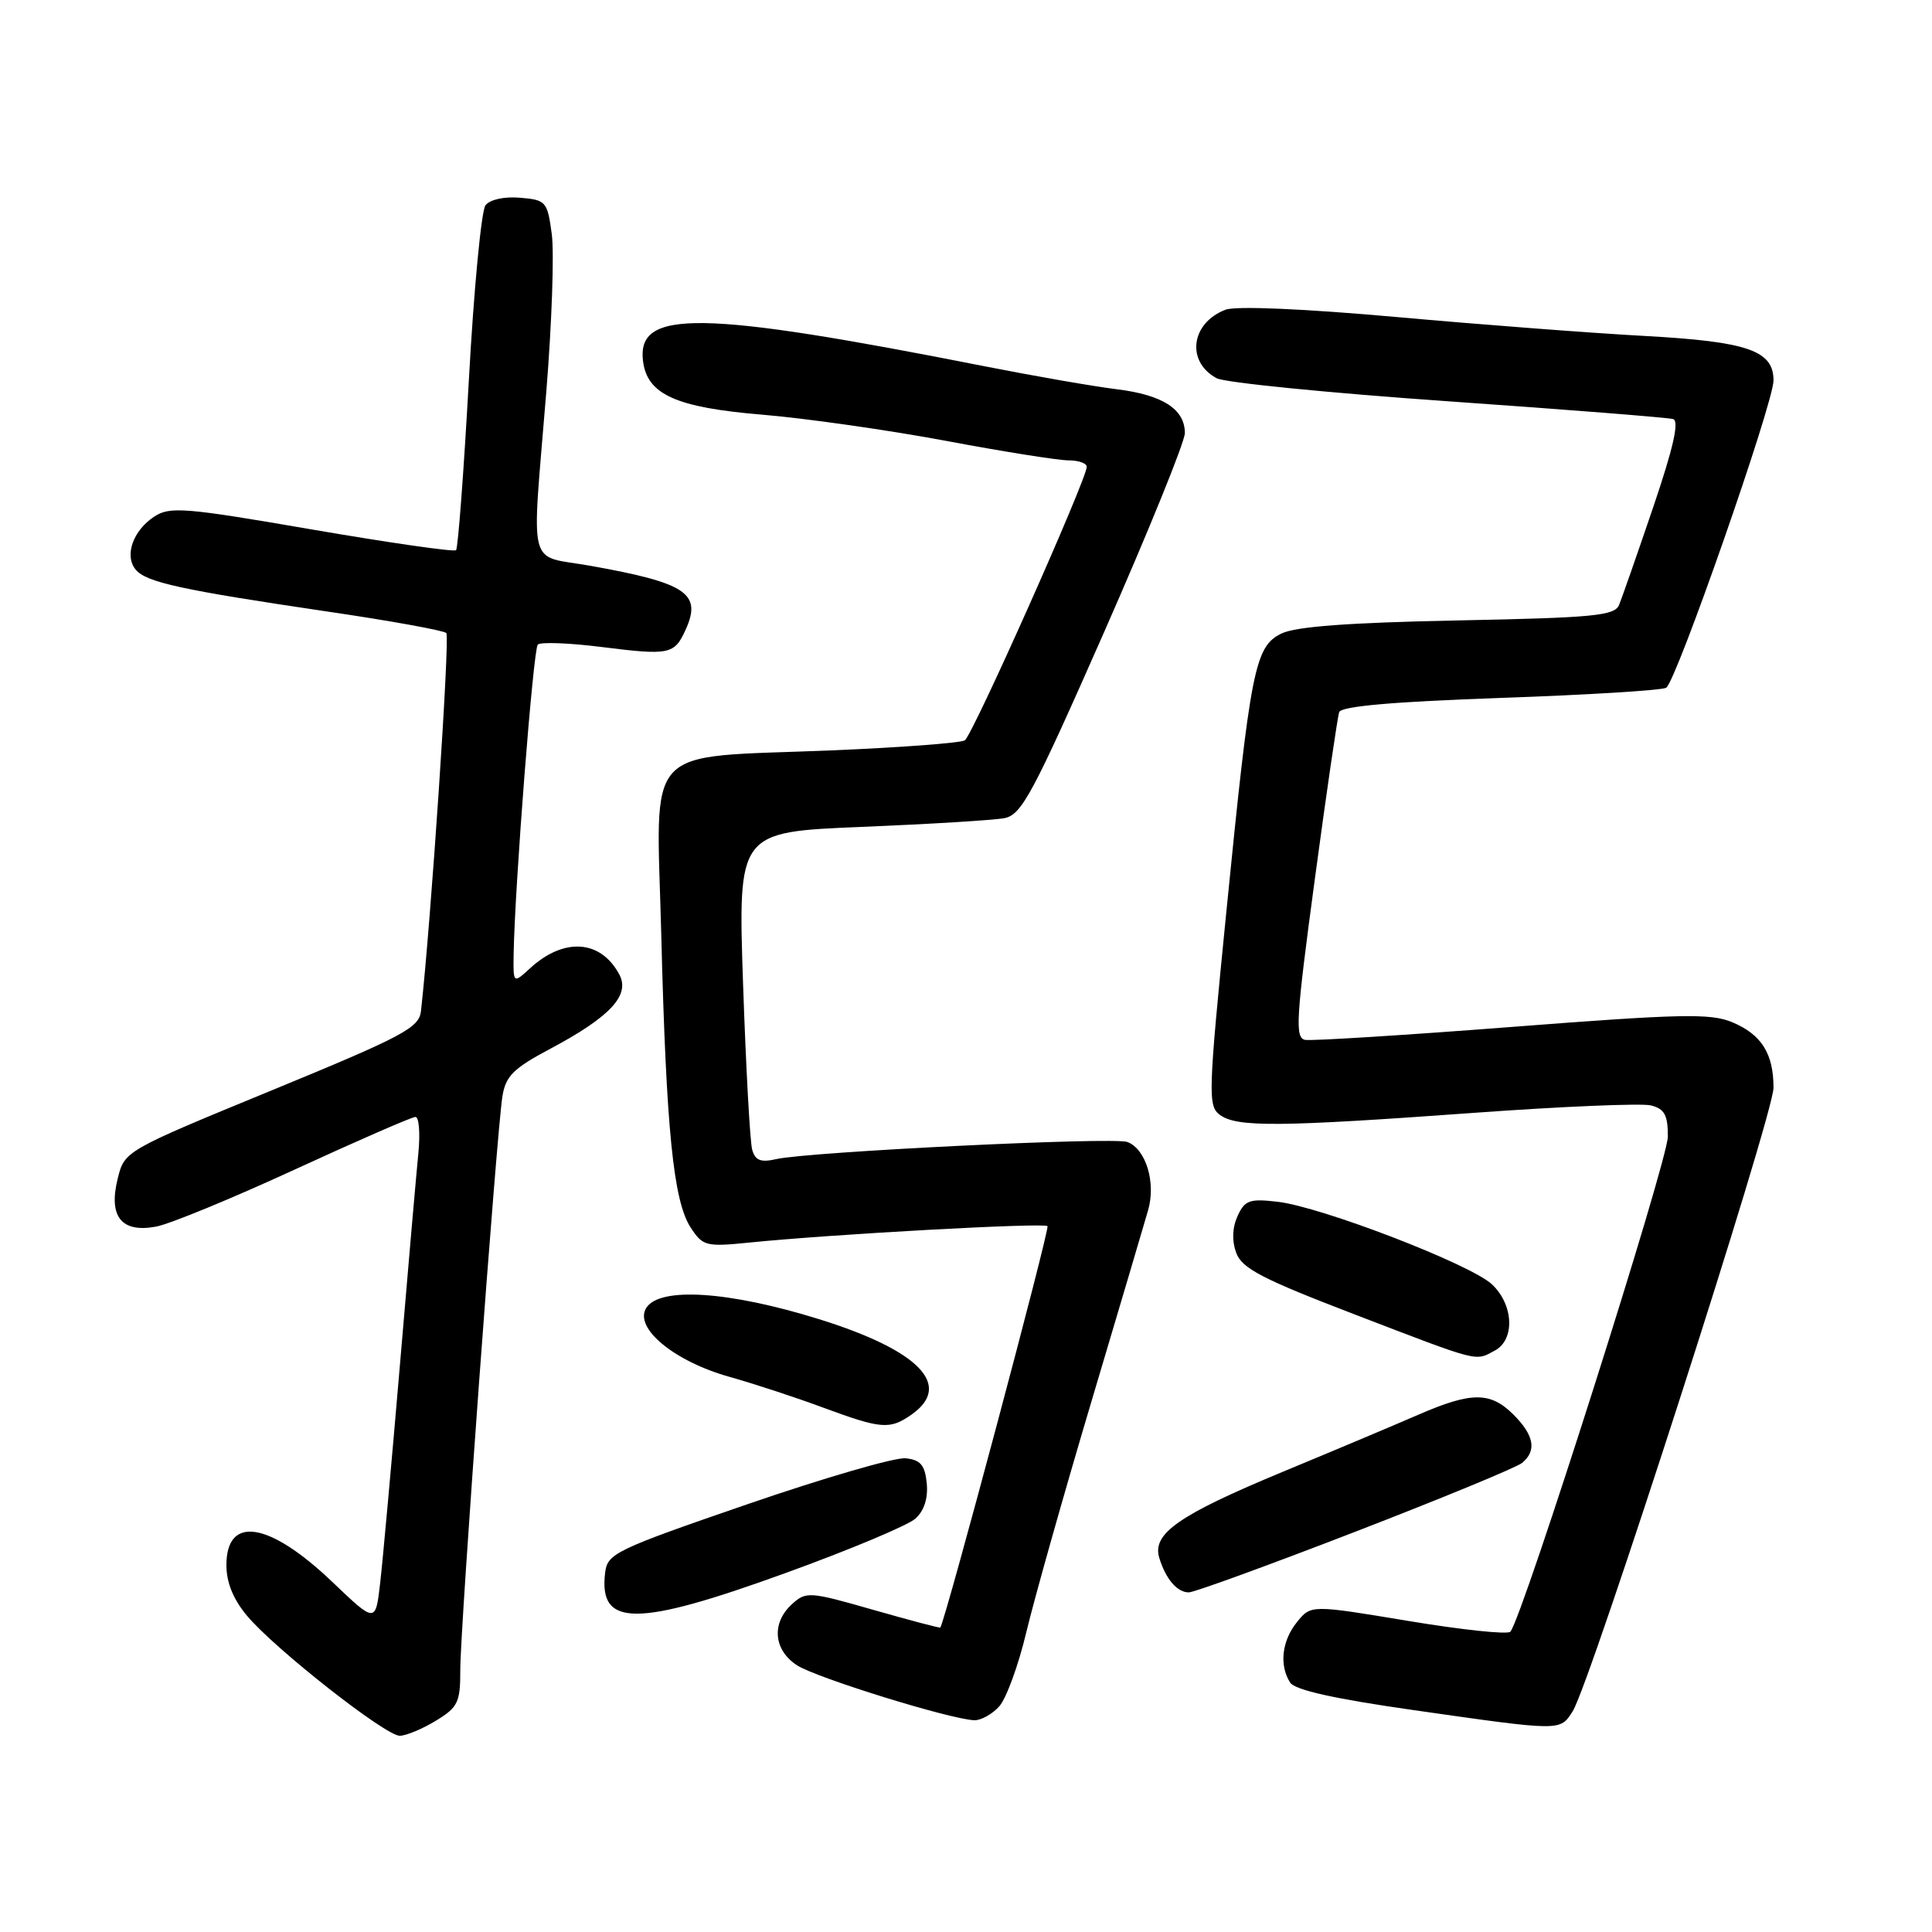 <?xml version="1.0" encoding="UTF-8" standalone="no"?>
<!DOCTYPE svg PUBLIC "-//W3C//DTD SVG 1.1//EN" "http://www.w3.org/Graphics/SVG/1.1/DTD/svg11.dtd" >
<svg xmlns="http://www.w3.org/2000/svg" xmlns:xlink="http://www.w3.org/1999/xlink" version="1.1" viewBox="0 0 256 256">
 <g >
 <path fill="currentColor"
d=" M 57.75 228.01 C 60.69 226.22 61.00 225.57 60.99 221.26 C 60.98 215.81 65.80 150.15 66.57 145.29 C 67.00 142.58 68.00 141.58 72.95 138.95 C 80.87 134.73 83.53 131.86 82.06 129.12 C 79.60 124.52 74.74 124.18 70.25 128.29 C 68.00 130.35 68.00 130.35 68.06 126.42 C 68.21 117.43 70.66 86.01 71.26 85.41 C 71.62 85.05 75.42 85.19 79.71 85.73 C 88.71 86.86 89.35 86.73 90.84 83.46 C 93.04 78.63 90.98 77.25 78.23 74.97 C 69.76 73.46 70.43 76.10 72.38 52.00 C 73.12 42.92 73.45 33.48 73.11 31.00 C 72.53 26.69 72.35 26.49 68.91 26.20 C 66.82 26.02 64.91 26.44 64.33 27.20 C 63.78 27.91 62.78 38.39 62.12 50.47 C 61.45 62.55 60.69 72.64 60.43 72.90 C 60.17 73.16 51.59 71.92 41.34 70.16 C 24.49 67.25 22.51 67.09 20.44 68.45 C 17.62 70.30 16.45 73.63 17.98 75.48 C 19.38 77.16 24.01 78.17 43.50 81.05 C 51.75 82.26 58.79 83.54 59.14 83.88 C 59.64 84.37 57.09 122.36 55.78 133.98 C 55.53 136.19 53.45 137.30 36.00 144.48 C 16.50 152.50 16.50 152.50 15.59 156.20 C 14.35 161.22 16.10 163.39 20.69 162.53 C 22.51 162.19 30.79 158.78 39.10 154.95 C 47.40 151.13 54.58 148.00 55.05 148.00 C 55.52 148.00 55.69 150.14 55.44 152.75 C 55.18 155.36 54.07 168.07 52.98 181.00 C 51.88 193.93 50.71 206.88 50.37 209.79 C 49.76 215.08 49.76 215.08 44.01 209.59 C 35.66 201.63 30.00 200.74 30.00 207.39 C 30.00 209.70 30.91 211.93 32.75 214.12 C 36.46 218.53 51.07 230.00 52.97 230.00 C 53.81 229.99 55.96 229.10 57.75 228.01 Z  M 208.39 226.75 C 210.71 223.12 235.00 147.70 235.00 144.13 C 235.00 139.60 233.40 137.07 229.53 135.45 C 226.67 134.25 222.72 134.34 200.36 136.07 C 186.14 137.17 173.80 137.94 172.94 137.79 C 171.57 137.53 171.72 135.06 174.22 116.50 C 175.77 104.95 177.23 94.99 177.45 94.36 C 177.73 93.58 184.58 92.98 198.82 92.48 C 210.35 92.08 220.23 91.47 220.78 91.13 C 222.12 90.29 235.00 53.41 235.00 50.41 C 235.00 46.45 231.59 45.27 218.00 44.52 C 211.12 44.15 196.31 43.02 185.08 42.01 C 172.65 40.90 163.77 40.52 162.39 41.04 C 157.79 42.79 157.13 47.93 161.22 50.12 C 162.31 50.70 176.09 52.07 191.85 53.17 C 207.61 54.27 221.04 55.33 221.70 55.53 C 222.53 55.79 221.73 59.34 219.06 67.20 C 216.95 73.41 214.91 79.24 214.54 80.15 C 213.95 81.59 211.22 81.85 193.18 82.21 C 178.70 82.50 171.69 83.02 169.79 83.95 C 166.27 85.68 165.70 88.58 162.48 120.99 C 160.09 145.02 160.04 146.56 161.66 147.74 C 163.90 149.38 169.53 149.33 195.27 147.46 C 206.95 146.61 217.51 146.17 218.75 146.47 C 220.56 146.93 221.00 147.74 221.00 150.59 C 221.00 153.80 201.69 214.52 200.13 216.21 C 199.77 216.61 193.68 215.96 186.59 214.78 C 173.71 212.64 173.71 212.64 171.86 214.93 C 169.85 217.41 169.48 220.64 170.95 222.95 C 171.57 223.93 176.82 225.10 187.18 226.58 C 207.01 229.41 206.69 229.41 208.39 226.75 Z  M 132.39 226.12 C 133.33 225.09 134.95 220.66 135.99 216.28 C 137.04 211.90 140.89 198.23 144.56 185.91 C 148.23 173.58 151.64 162.09 152.13 160.36 C 153.19 156.69 151.84 152.26 149.39 151.32 C 147.60 150.63 107.16 152.61 102.85 153.59 C 100.81 154.06 100.07 153.77 99.67 152.35 C 99.38 151.33 98.84 141.44 98.46 130.37 C 97.78 110.24 97.78 110.24 114.14 109.57 C 123.14 109.20 131.66 108.68 133.08 108.41 C 135.37 107.97 136.82 105.27 146.33 83.69 C 152.20 70.36 157.00 58.53 157.00 57.39 C 157.00 54.22 154.07 52.33 148.00 51.58 C 144.97 51.21 137.10 49.84 130.50 48.54 C 92.79 41.09 84.37 40.96 85.20 47.82 C 85.74 52.27 89.56 54.00 101.04 54.95 C 106.79 55.43 117.72 56.99 125.32 58.41 C 132.92 59.84 140.23 61.00 141.57 61.00 C 142.90 61.00 144.00 61.38 144.00 61.85 C 144.00 63.50 128.86 97.47 127.84 98.10 C 127.27 98.45 119.31 99.05 110.15 99.43 C 84.83 100.47 86.97 98.14 87.62 123.82 C 88.27 149.66 89.23 159.17 91.52 162.66 C 93.13 165.12 93.53 165.23 99.36 164.64 C 110.21 163.54 138.32 161.99 138.80 162.47 C 139.13 162.80 125.36 214.39 124.60 215.66 C 124.54 215.75 120.54 214.69 115.70 213.31 C 107.27 210.89 106.81 210.86 104.95 212.55 C 102.20 215.04 102.48 218.61 105.59 220.65 C 108.10 222.30 125.90 227.82 129.10 227.94 C 129.97 227.97 131.46 227.15 132.39 226.12 Z  M 104.13 208.42 C 112.58 205.36 120.31 202.12 121.30 201.22 C 122.46 200.18 122.99 198.52 122.80 196.55 C 122.56 194.13 121.98 193.44 120.00 193.23 C 118.62 193.08 109.17 195.83 99.00 199.33 C 81.49 205.36 80.48 205.85 80.18 208.41 C 79.32 215.62 84.29 215.62 104.13 208.42 Z  M 179.59 202.96 C 191.03 198.54 200.97 194.44 201.69 193.84 C 203.65 192.22 203.28 190.19 200.55 187.45 C 197.49 184.40 195.00 184.40 188.00 187.43 C 184.97 188.75 176.88 192.16 170.00 195.01 C 156.16 200.76 152.63 203.22 153.61 206.43 C 154.47 209.23 155.98 211.00 157.52 211.00 C 158.23 211.00 168.16 207.38 179.59 202.96 Z  M 120.78 187.44 C 126.30 183.57 121.82 178.94 108.54 174.80 C 96.59 171.08 87.40 170.48 85.63 173.31 C 83.97 175.96 89.32 180.38 96.66 182.44 C 99.87 183.34 105.42 185.16 109.00 186.49 C 116.80 189.37 117.90 189.46 120.78 187.44 Z  M 198.07 178.96 C 200.77 177.52 200.57 172.88 197.69 170.18 C 194.87 167.53 175.10 159.91 169.29 159.24 C 165.57 158.81 164.94 159.03 163.98 161.14 C 163.28 162.69 163.22 164.41 163.81 166.02 C 164.57 168.08 167.27 169.48 179.61 174.21 C 196.25 180.60 195.42 180.38 198.07 178.96 Z "/>
</g>
</svg>